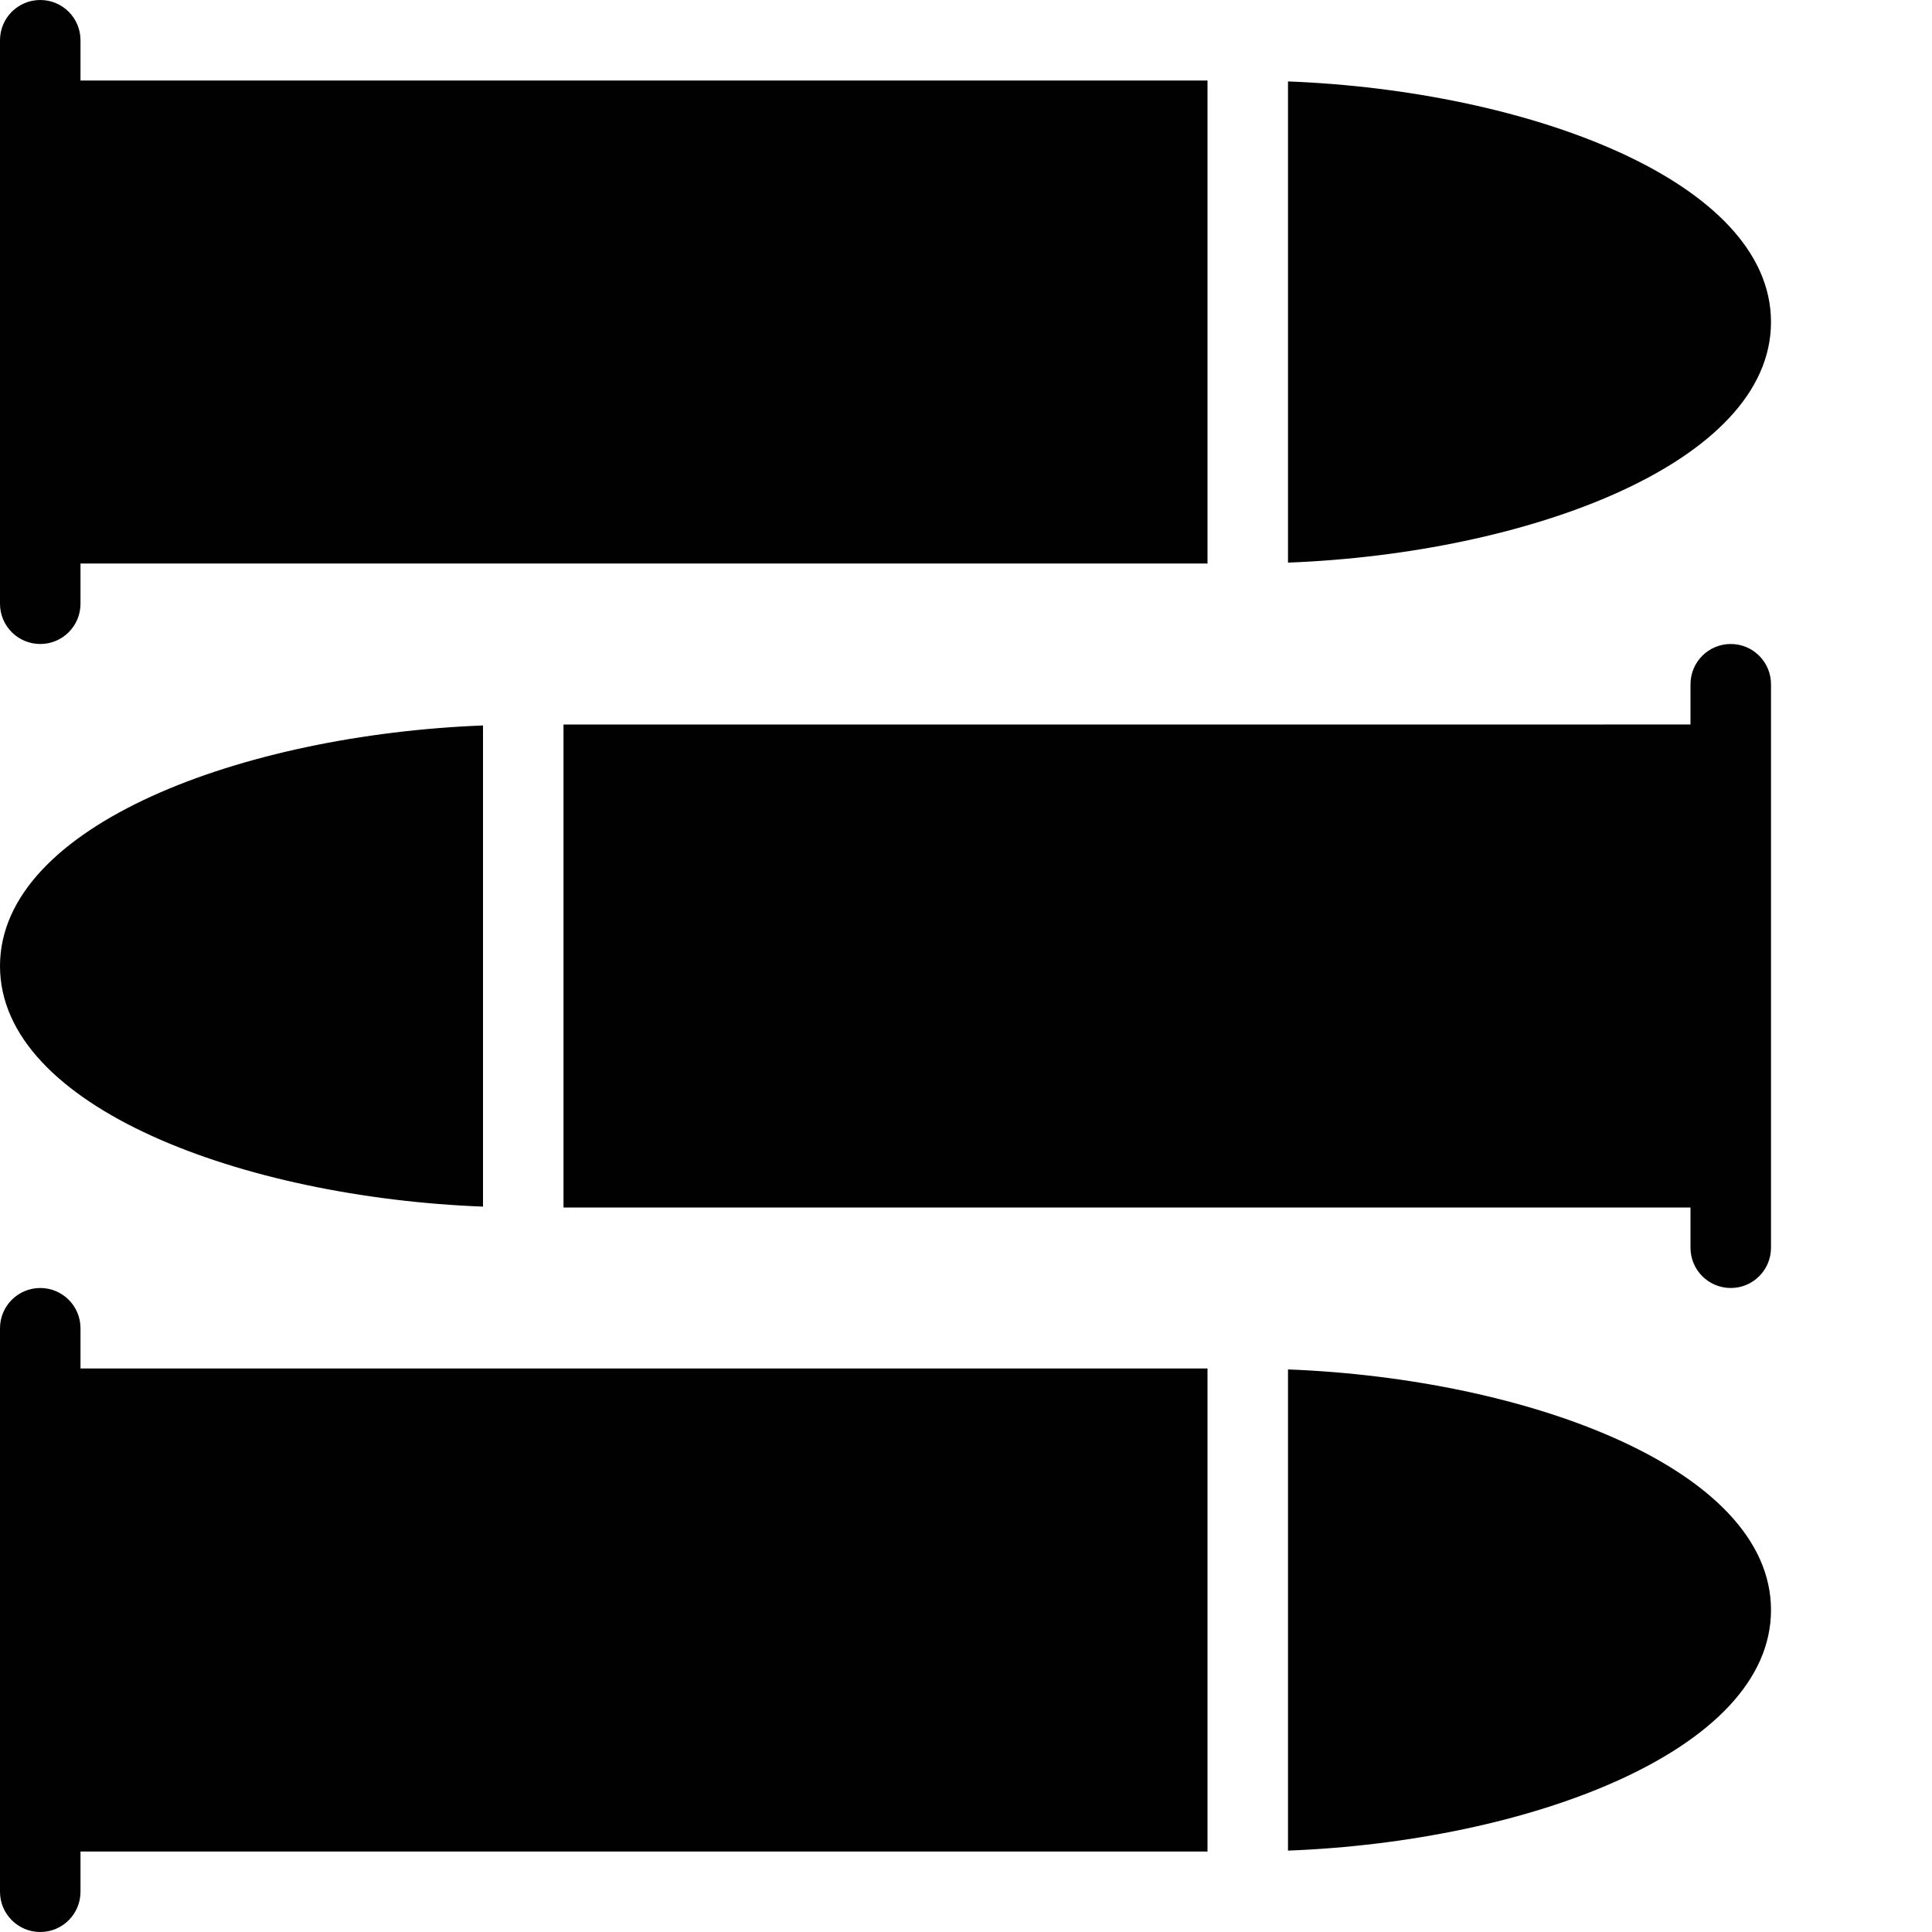 <?xml version="1.0" encoding="utf-8"?>
<!-- Generator: Adobe Illustrator 17.0.0, SVG Export Plug-In . SVG Version: 6.00 Build 0)  -->
<!DOCTYPE svg PUBLIC "-//W3C//DTD SVG 1.1//EN" "http://www.w3.org/Graphics/SVG/1.1/DTD/svg11.dtd">
<svg version="1.1" id="Layer_2" xmlns="http://www.w3.org/2000/svg" xmlns:xlink="http://www.w3.org/1999/xlink" x="0px" y="0px"
	 width="48px" height="48px" viewBox="0 0 48 48" enable-background="new 0 0 48 48" xml:space="preserve">
<g>
	<path fill="#010101" d="M1,16c0.553,0,1-0.448,1-1v-1l28,0.001L30,14V2H2V1c0-0.552-0.447-1-1-1C0.447,0,0,0.448,0,1v2v10v2
		C0,15.552,0.447,16,1,16z"/>
	<path fill="#010101" d="M44,8.001c0-3.509-6.05-5.749-12-5.978v11.955C37.95,13.75,44,11.51,44,8.001z"/>
	<path fill="#010101" d="M12,29.978V18.024c-5.95,0.229-12,2.468-12,5.977C0,27.51,6.05,29.75,12,29.978z"/>
	<path fill="#010101" d="M43,16c-0.553,0-1,0.448-1,1v1l-28,0.001V30l0,0.001L42,30v1c0,0.552,0.447,1,1,1c0.553,0,1-0.448,1-1v-2
		V19v-2C44,16.448,43.553,16,43,16z"/>
	<path fill="#010101" d="M30,34H2v-1c0-0.552-0.447-1-1-1c-0.553,0-1,0.448-1,1v2v10v2c0,0.552,0.447,1,1,1c0.553,0,1-0.448,1-1v-1
		l28,0.001L30,46V34z"/>
	<path fill="#010101" d="M32,34.023v11.955c5.95-0.228,12-2.468,12-5.977C44,36.492,37.95,34.252,32,34.023z"/>
</g>
</svg>
